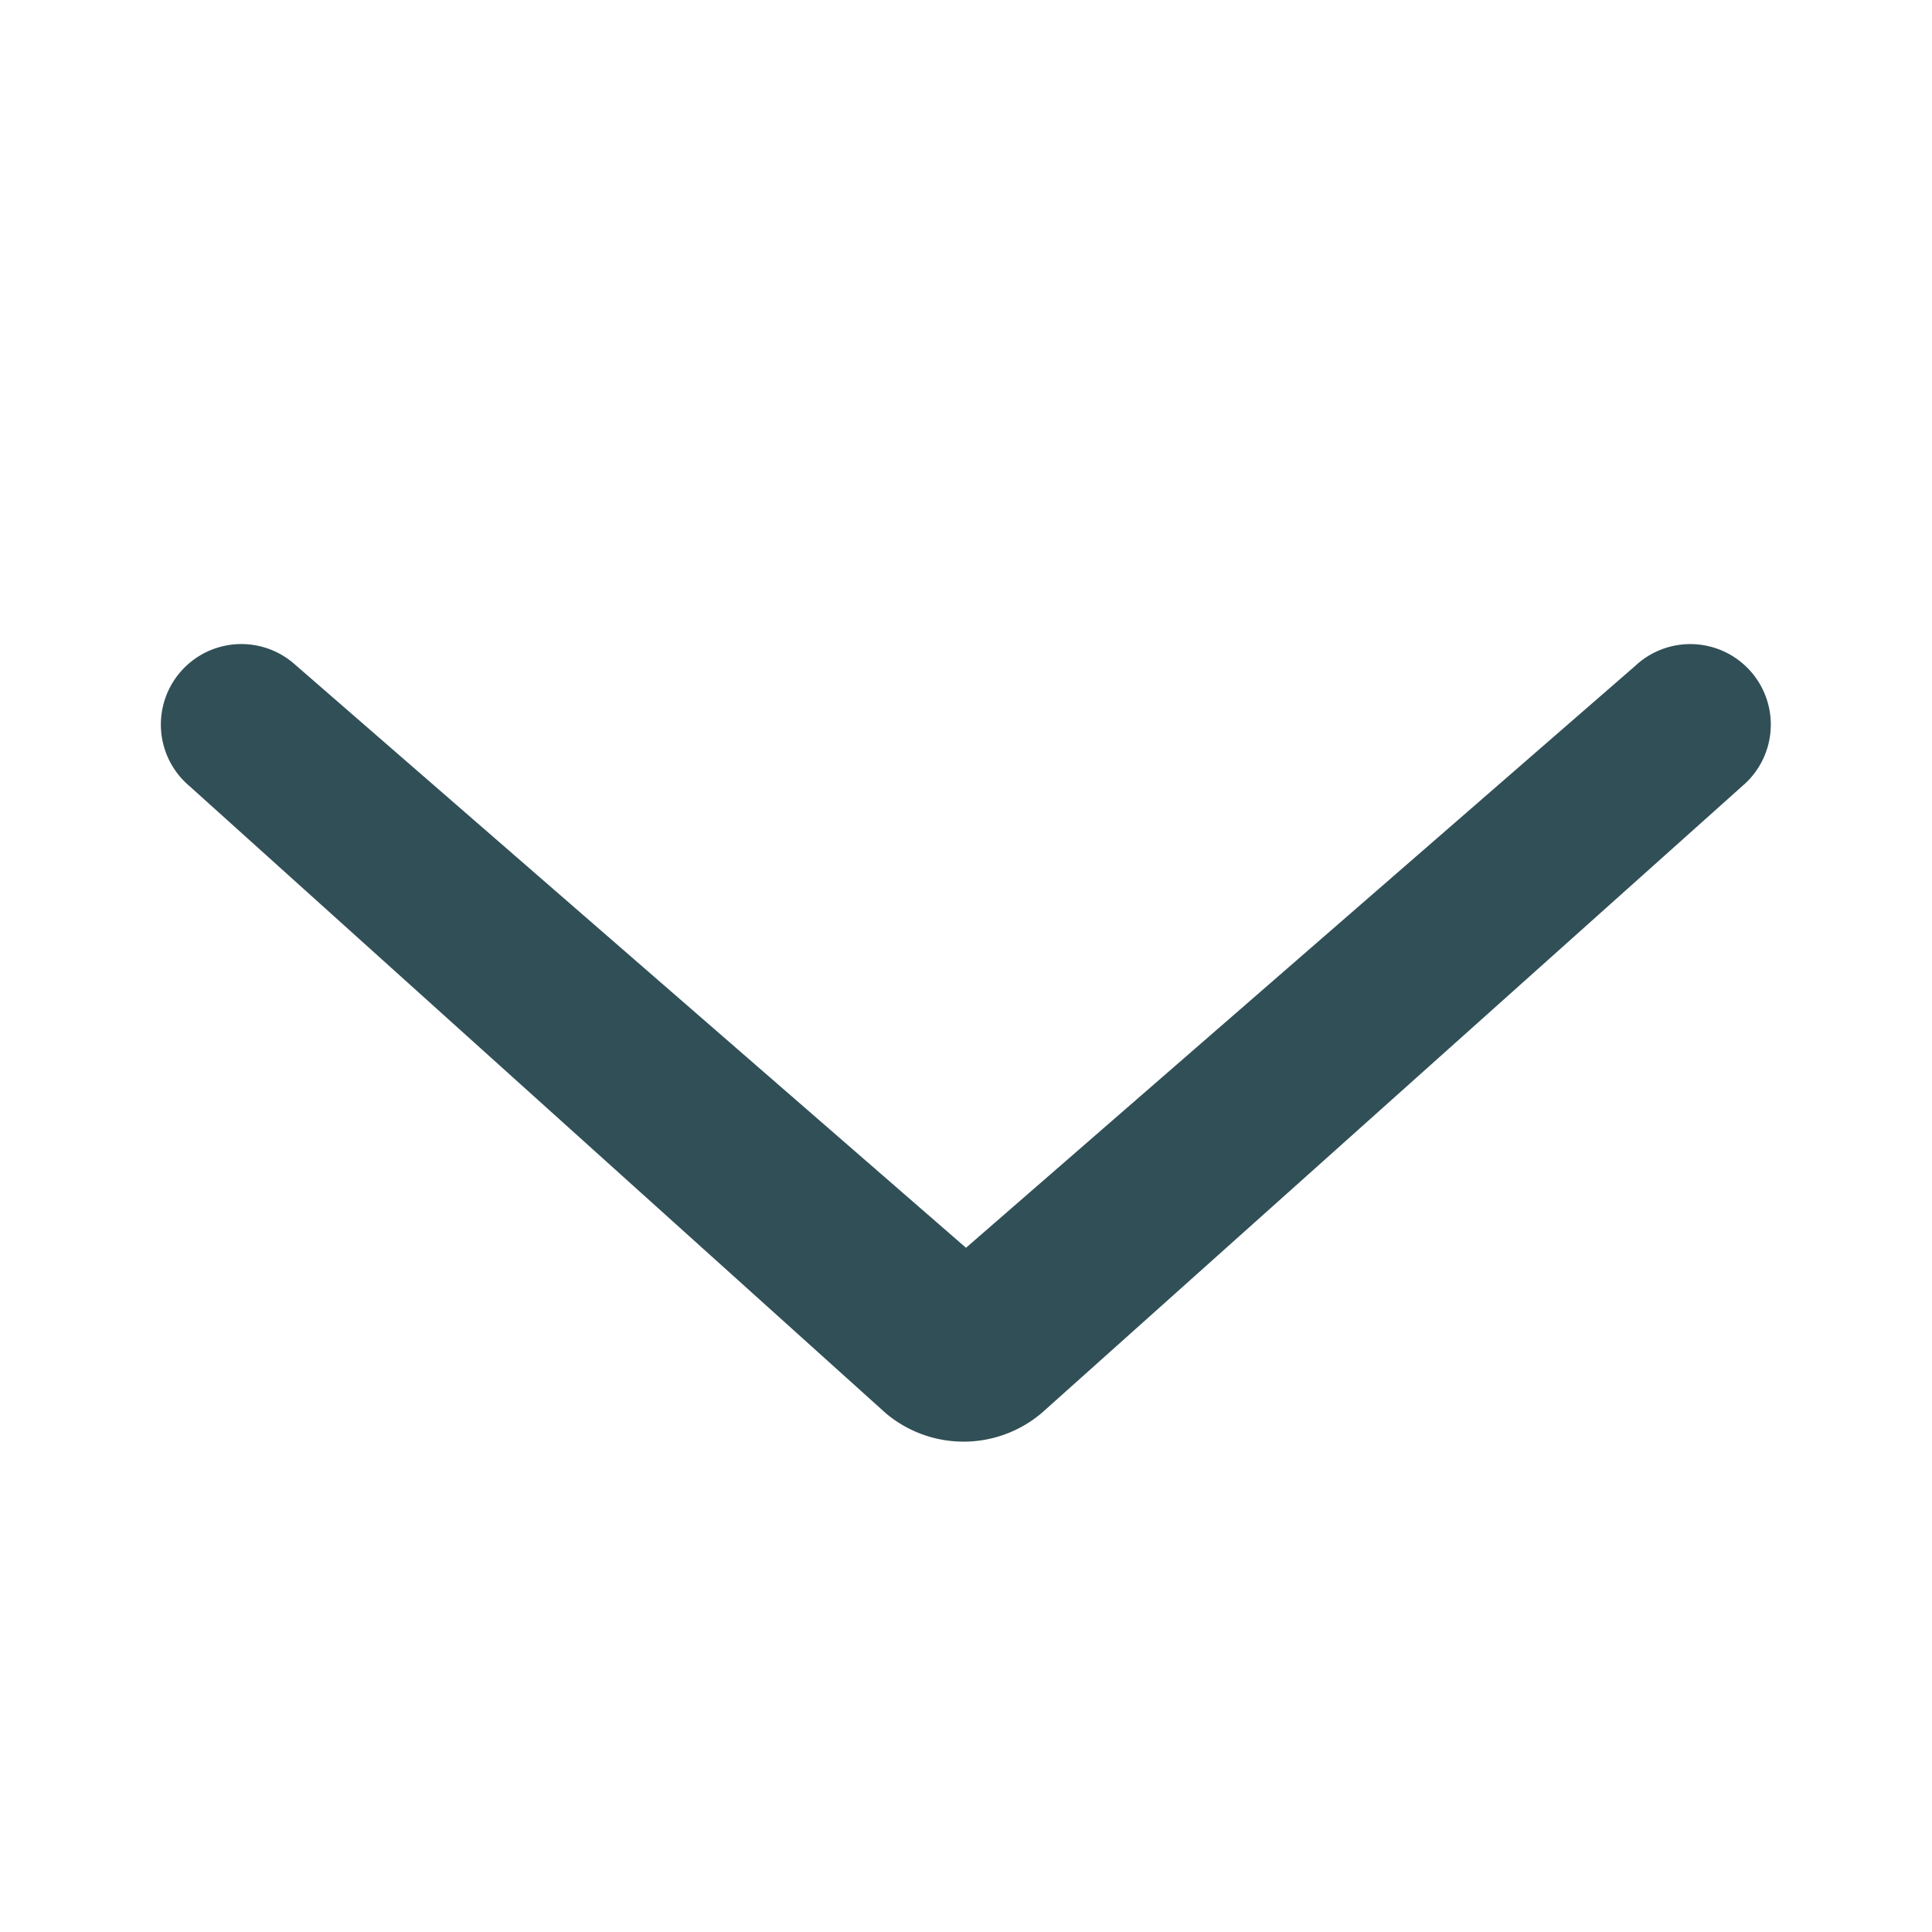 <svg width="20" height="20" fill="none" xmlns="http://www.w3.org/2000/svg"><path d="M10 12.917L3.035 6.863a.833.833 0 10-1.073 1.275L9.17 14.63a1.25 1.25 0 001.662-.046l7.237-6.476a.833.833 0 00-1.142-1.214L10 12.917z" fill="#314F57"/></svg>